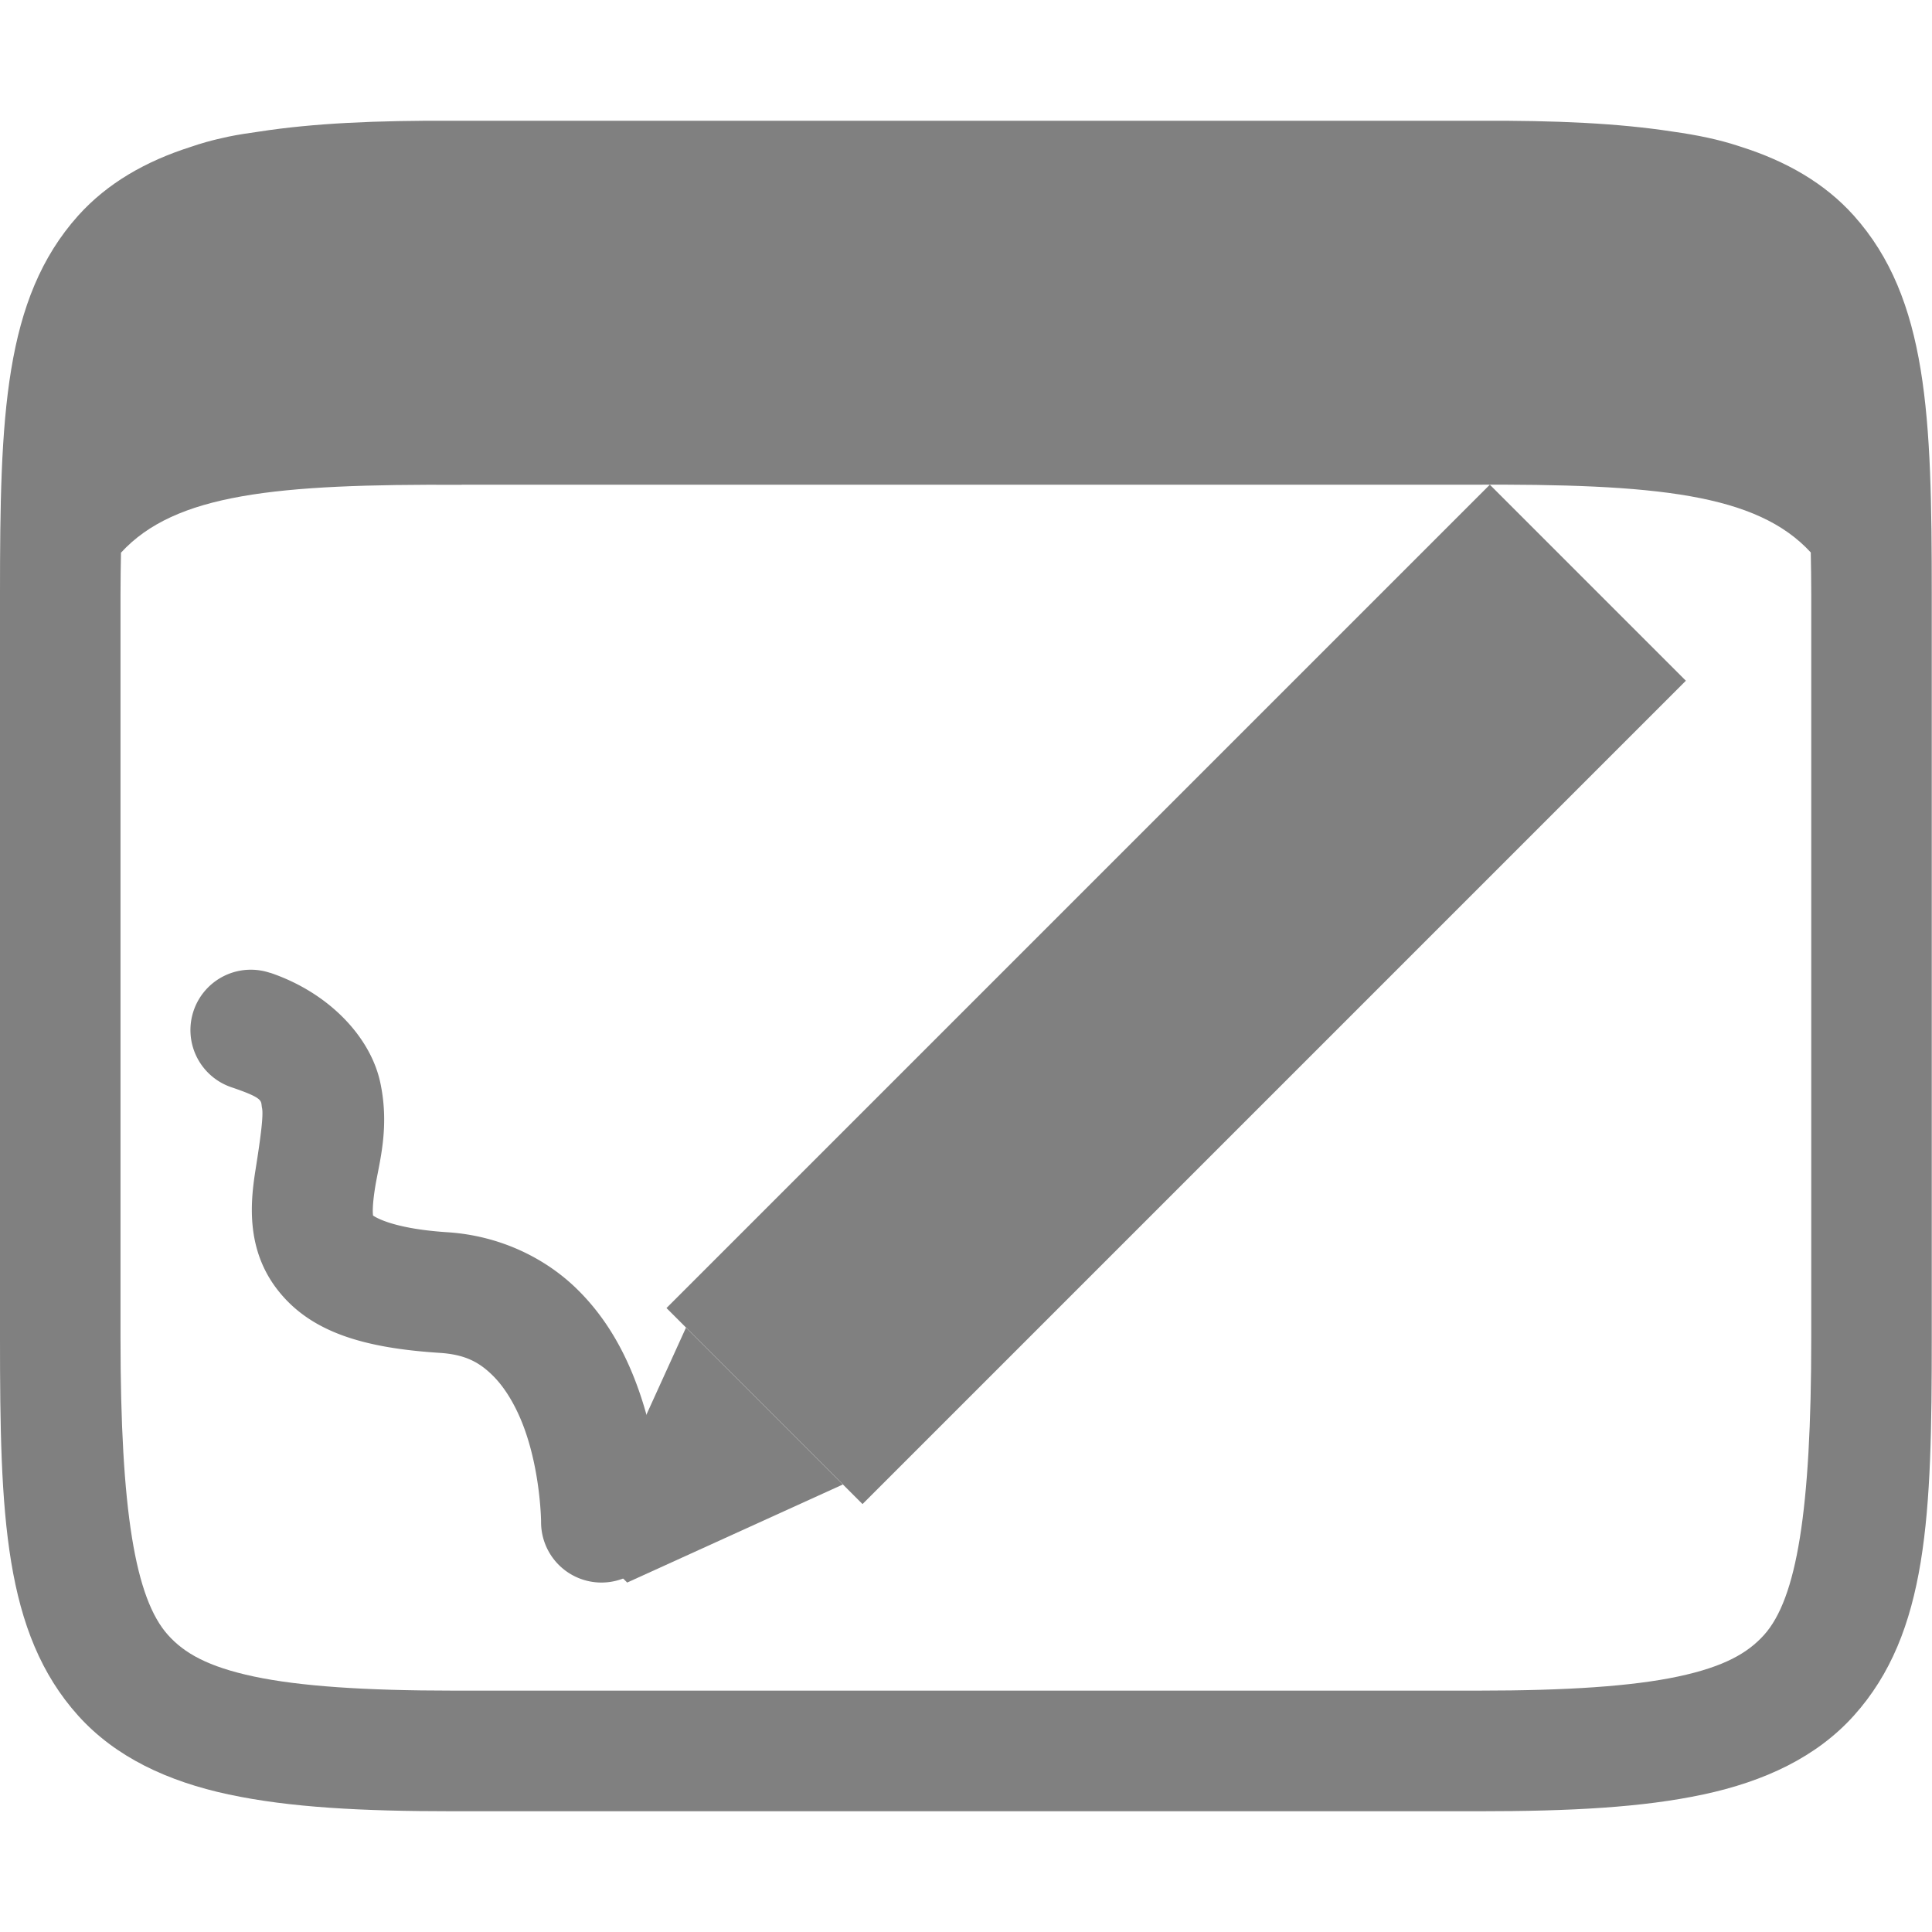 <svg version="1.1" viewBox="0 0 16 16" xmlns="http://www.w3.org/2000/svg" xmlns:osb="http://www.openswatchbook.org/uri/2009/osb">
 <g transform="translate(20.438 1.479)" fill="#808080">
  <path d="m-16.688-0.479c-0.633-0.003-1.153 0.02-1.605 0.09-0.086 0.012-0.173 0.025-0.25 0.041-0.065 0.014-0.126 0.028-0.186 0.045-0.045 0.013-0.089 0.026-0.131 0.041-0.37 0.118-0.688 0.299-0.93 0.568-0.617 0.688-0.648 1.669-0.648 3.133v6.162c0 1.463 0.031 2.443 0.648 3.129 0.309 0.343 0.741 0.544 1.246 0.652 0.506 0.108 1.104 0.139 1.855 0.139h4.25 4.252c0.752 0 1.35-0.031 1.855-0.139 0.506-0.108 0.937-0.309 1.246-0.652 0.617-0.686 0.646-1.666 0.646-3.129v-6.162c0-1.464-0.03-2.445-0.646-3.133-0.241-0.269-0.56-0.45-0.93-0.568-0.01-0.004-0.021-0.006-0.031-0.01-0.155-0.051-0.336-0.089-0.537-0.117-0.452-0.07-0.972-0.093-1.603-0.09h-4.252-4.248zm0.074 3.014h4.176 4.178c1.538-0.008 2.371 0.075 2.818 0.561 0.002 0.112 0.004 0.222 0.004 0.344v6.162c0 1.428-0.12 2.158-0.391 2.459-0.135 0.15-0.331 0.263-0.711 0.344-0.38 0.081-0.925 0.117-1.647 0.117h-4.252-4.25c-0.722 0-1.266-0.036-1.647-0.117-0.38-0.081-0.576-0.193-0.711-0.344-0.271-0.301-0.393-1.031-0.393-2.459v-6.162c0-0.121 0.002-0.23 0.004-0.342 0.447-0.487 1.28-0.57 2.82-0.562z" color="#000000"/>
  <path d="m-18.201 6.578a0.5 0.5 0 0 0-0.633 0.312 0.5 0.5 0 0 0 0.312 0.635c0.281 0.095 0.241 0.113 0.254 0.172 0.013 0.059-0.012 0.248-0.053 0.506s-0.088 0.661 0.188 1.008c0.275 0.347 0.717 0.474 1.338 0.514 0.215 0.014 0.33 0.081 0.439 0.189 0.11 0.109 0.204 0.275 0.268 0.459 0.128 0.367 0.131 0.75 0.131 0.75a0.5 0.5 0 0 0 0.498 0.504 0.5 0.5 0 0 0 0.502-0.498s0.008-0.524-0.188-1.086c-0.098-0.281-0.249-0.584-0.508-0.84-0.258-0.256-0.635-0.448-1.078-0.477-0.499-0.032-0.625-0.146-0.619-0.139 0.006 0.007-0.014-0.026 0.018-0.229 0.032-0.202 0.124-0.497 0.043-0.873-0.081-0.376-0.424-0.743-0.912-0.908z" color="#000000" stroke-linecap="round" style="-inkscape-stroke:none"/>
  <rect transform="rotate(225)" x="1.639" y="-17.163" width="2.296" height="9.643" enable-background="new"/>
  <path d="m-13.458 10.815-1.299-1.299-0.812 1.786 0.325 0.325z" enable-background="new"/>
 </g>
</svg>
